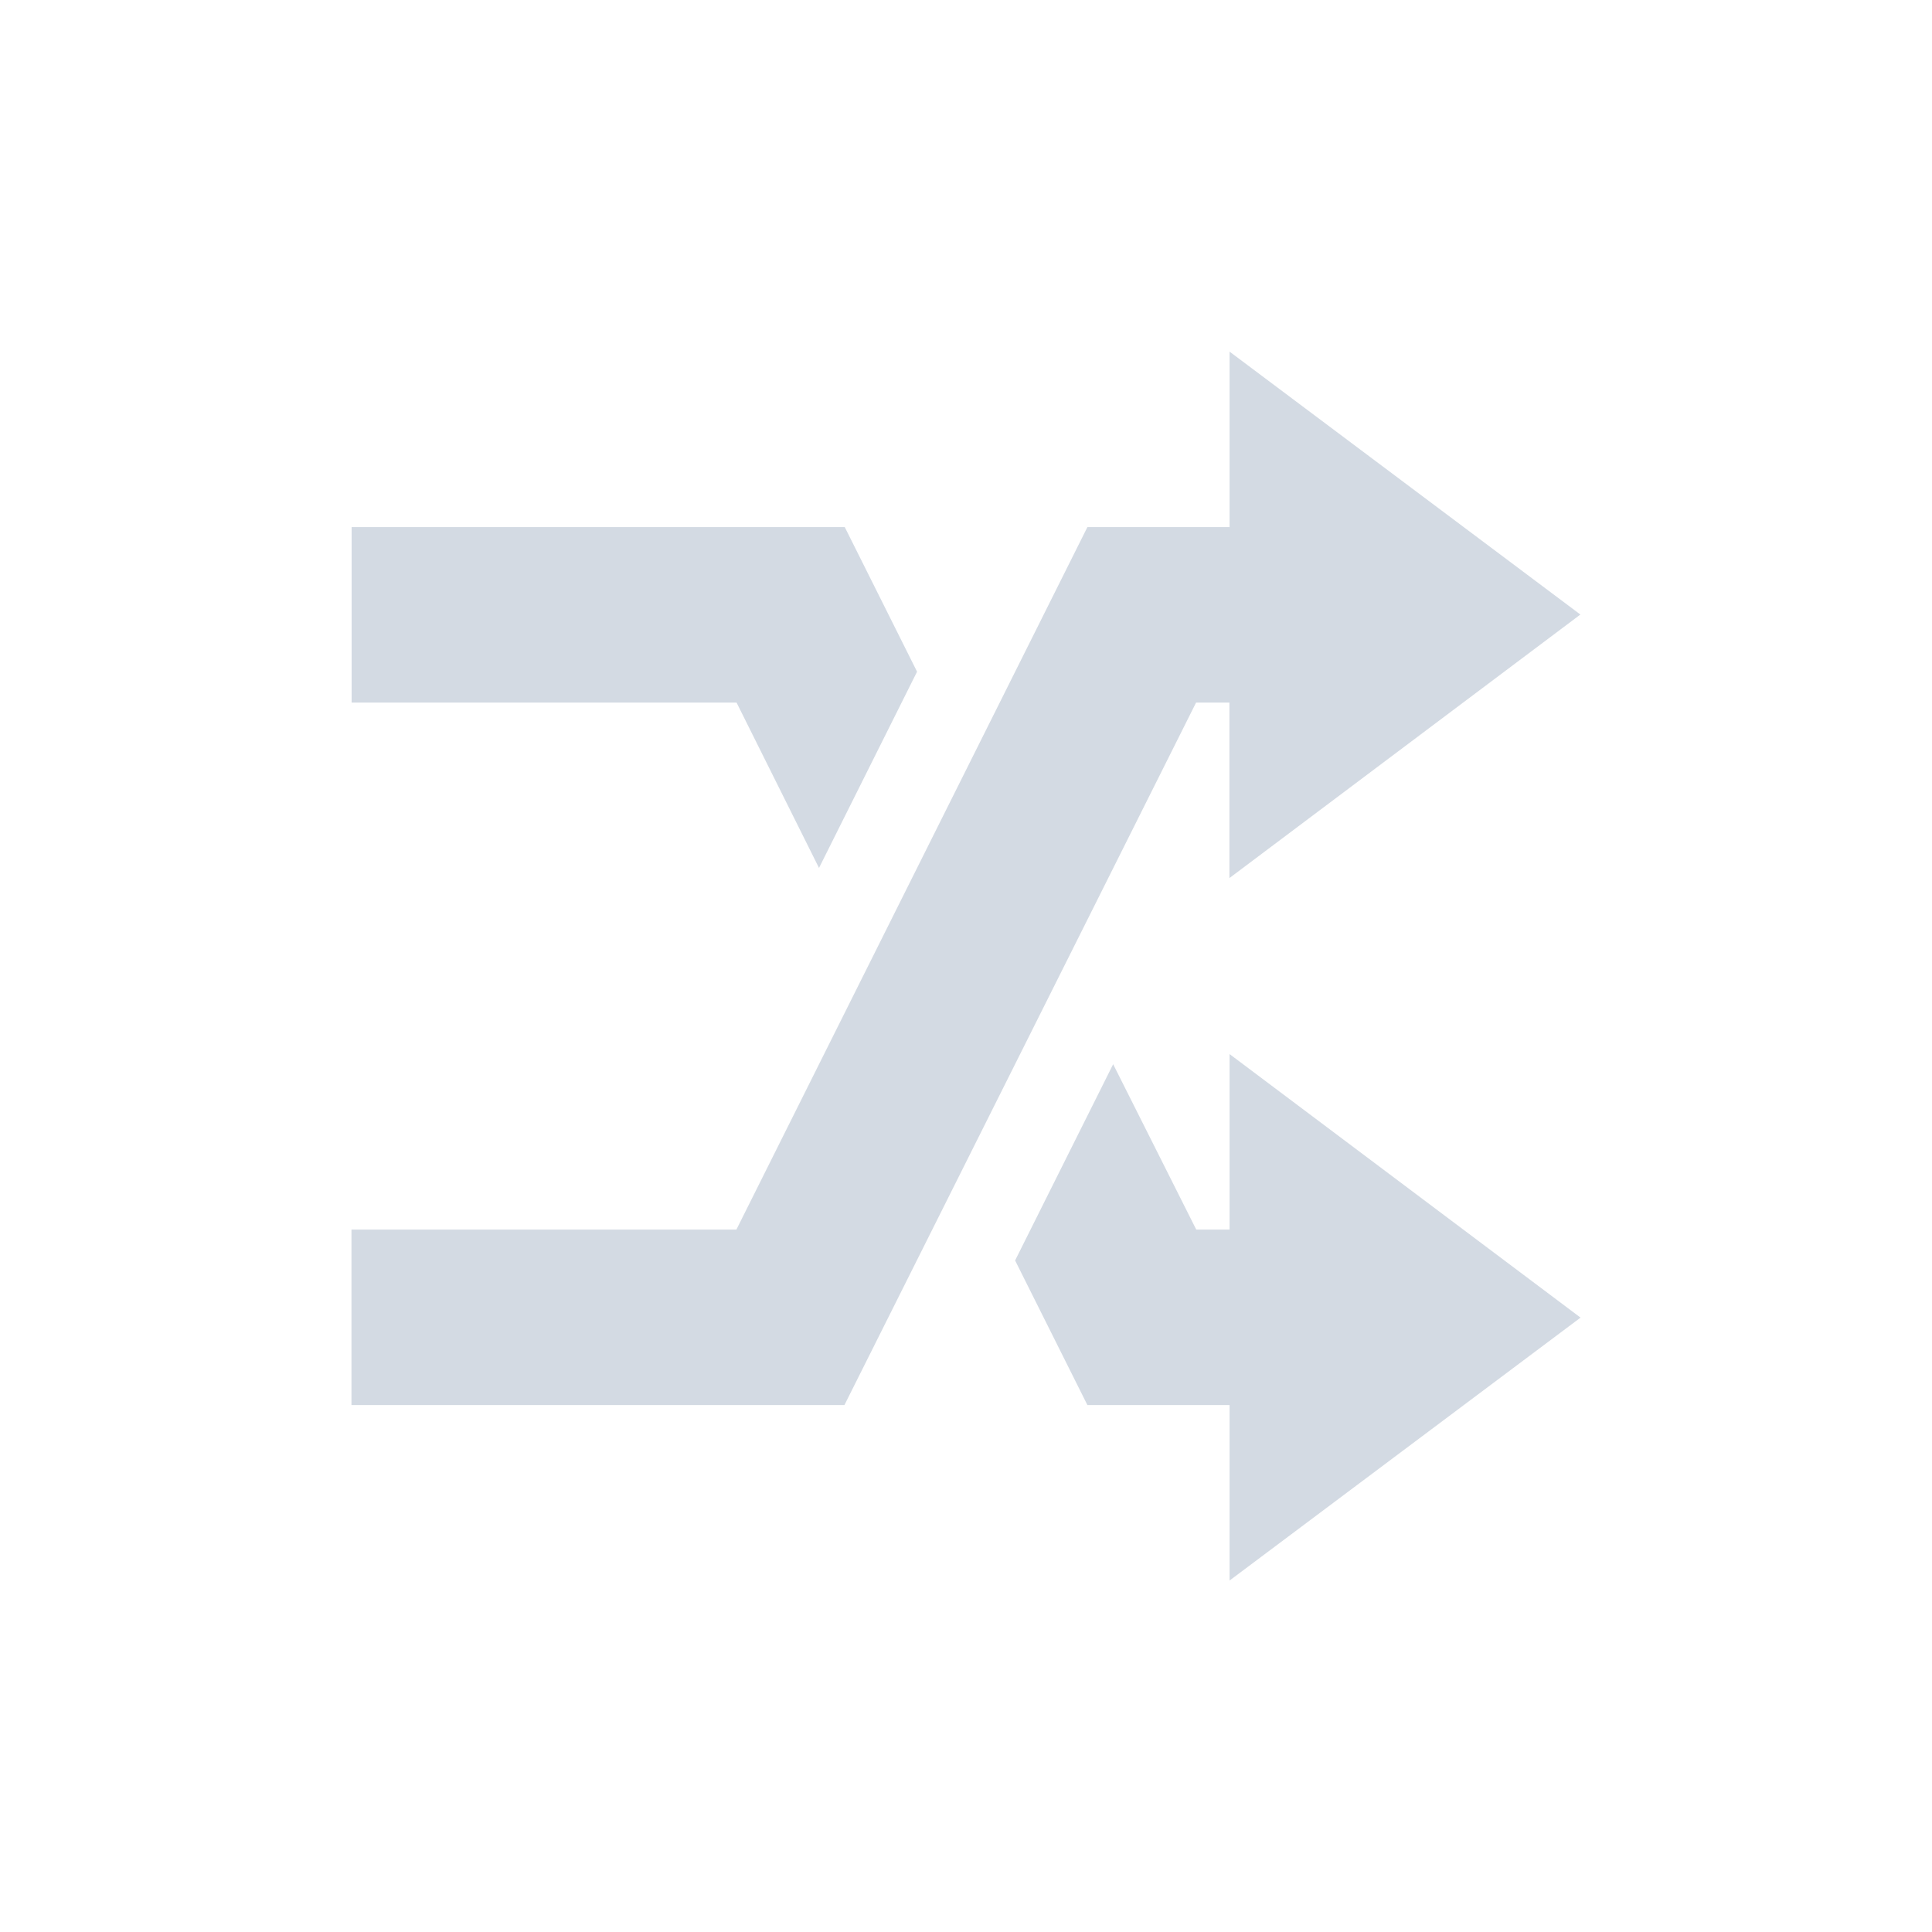 <svg height="12pt" viewBox="0 0 12 12" width="12pt" xmlns="http://www.w3.org/2000/svg"><path d="m7.637 2.184v1.09h-.883l-2.18 4.363h-2.391v1.09h3.062l2.184-4.363h.207v1.09l2.18-1.637zm-5.453 1.09v1.09h2.391l.512 1.027.609-1.219-.449-.898zm5.453 3.273v1.09h-.207l-.516-1.027-.609 1.219.449.898h.883v1.09l2.18-1.633zm0 0" fill="#d3dae3"/></svg>